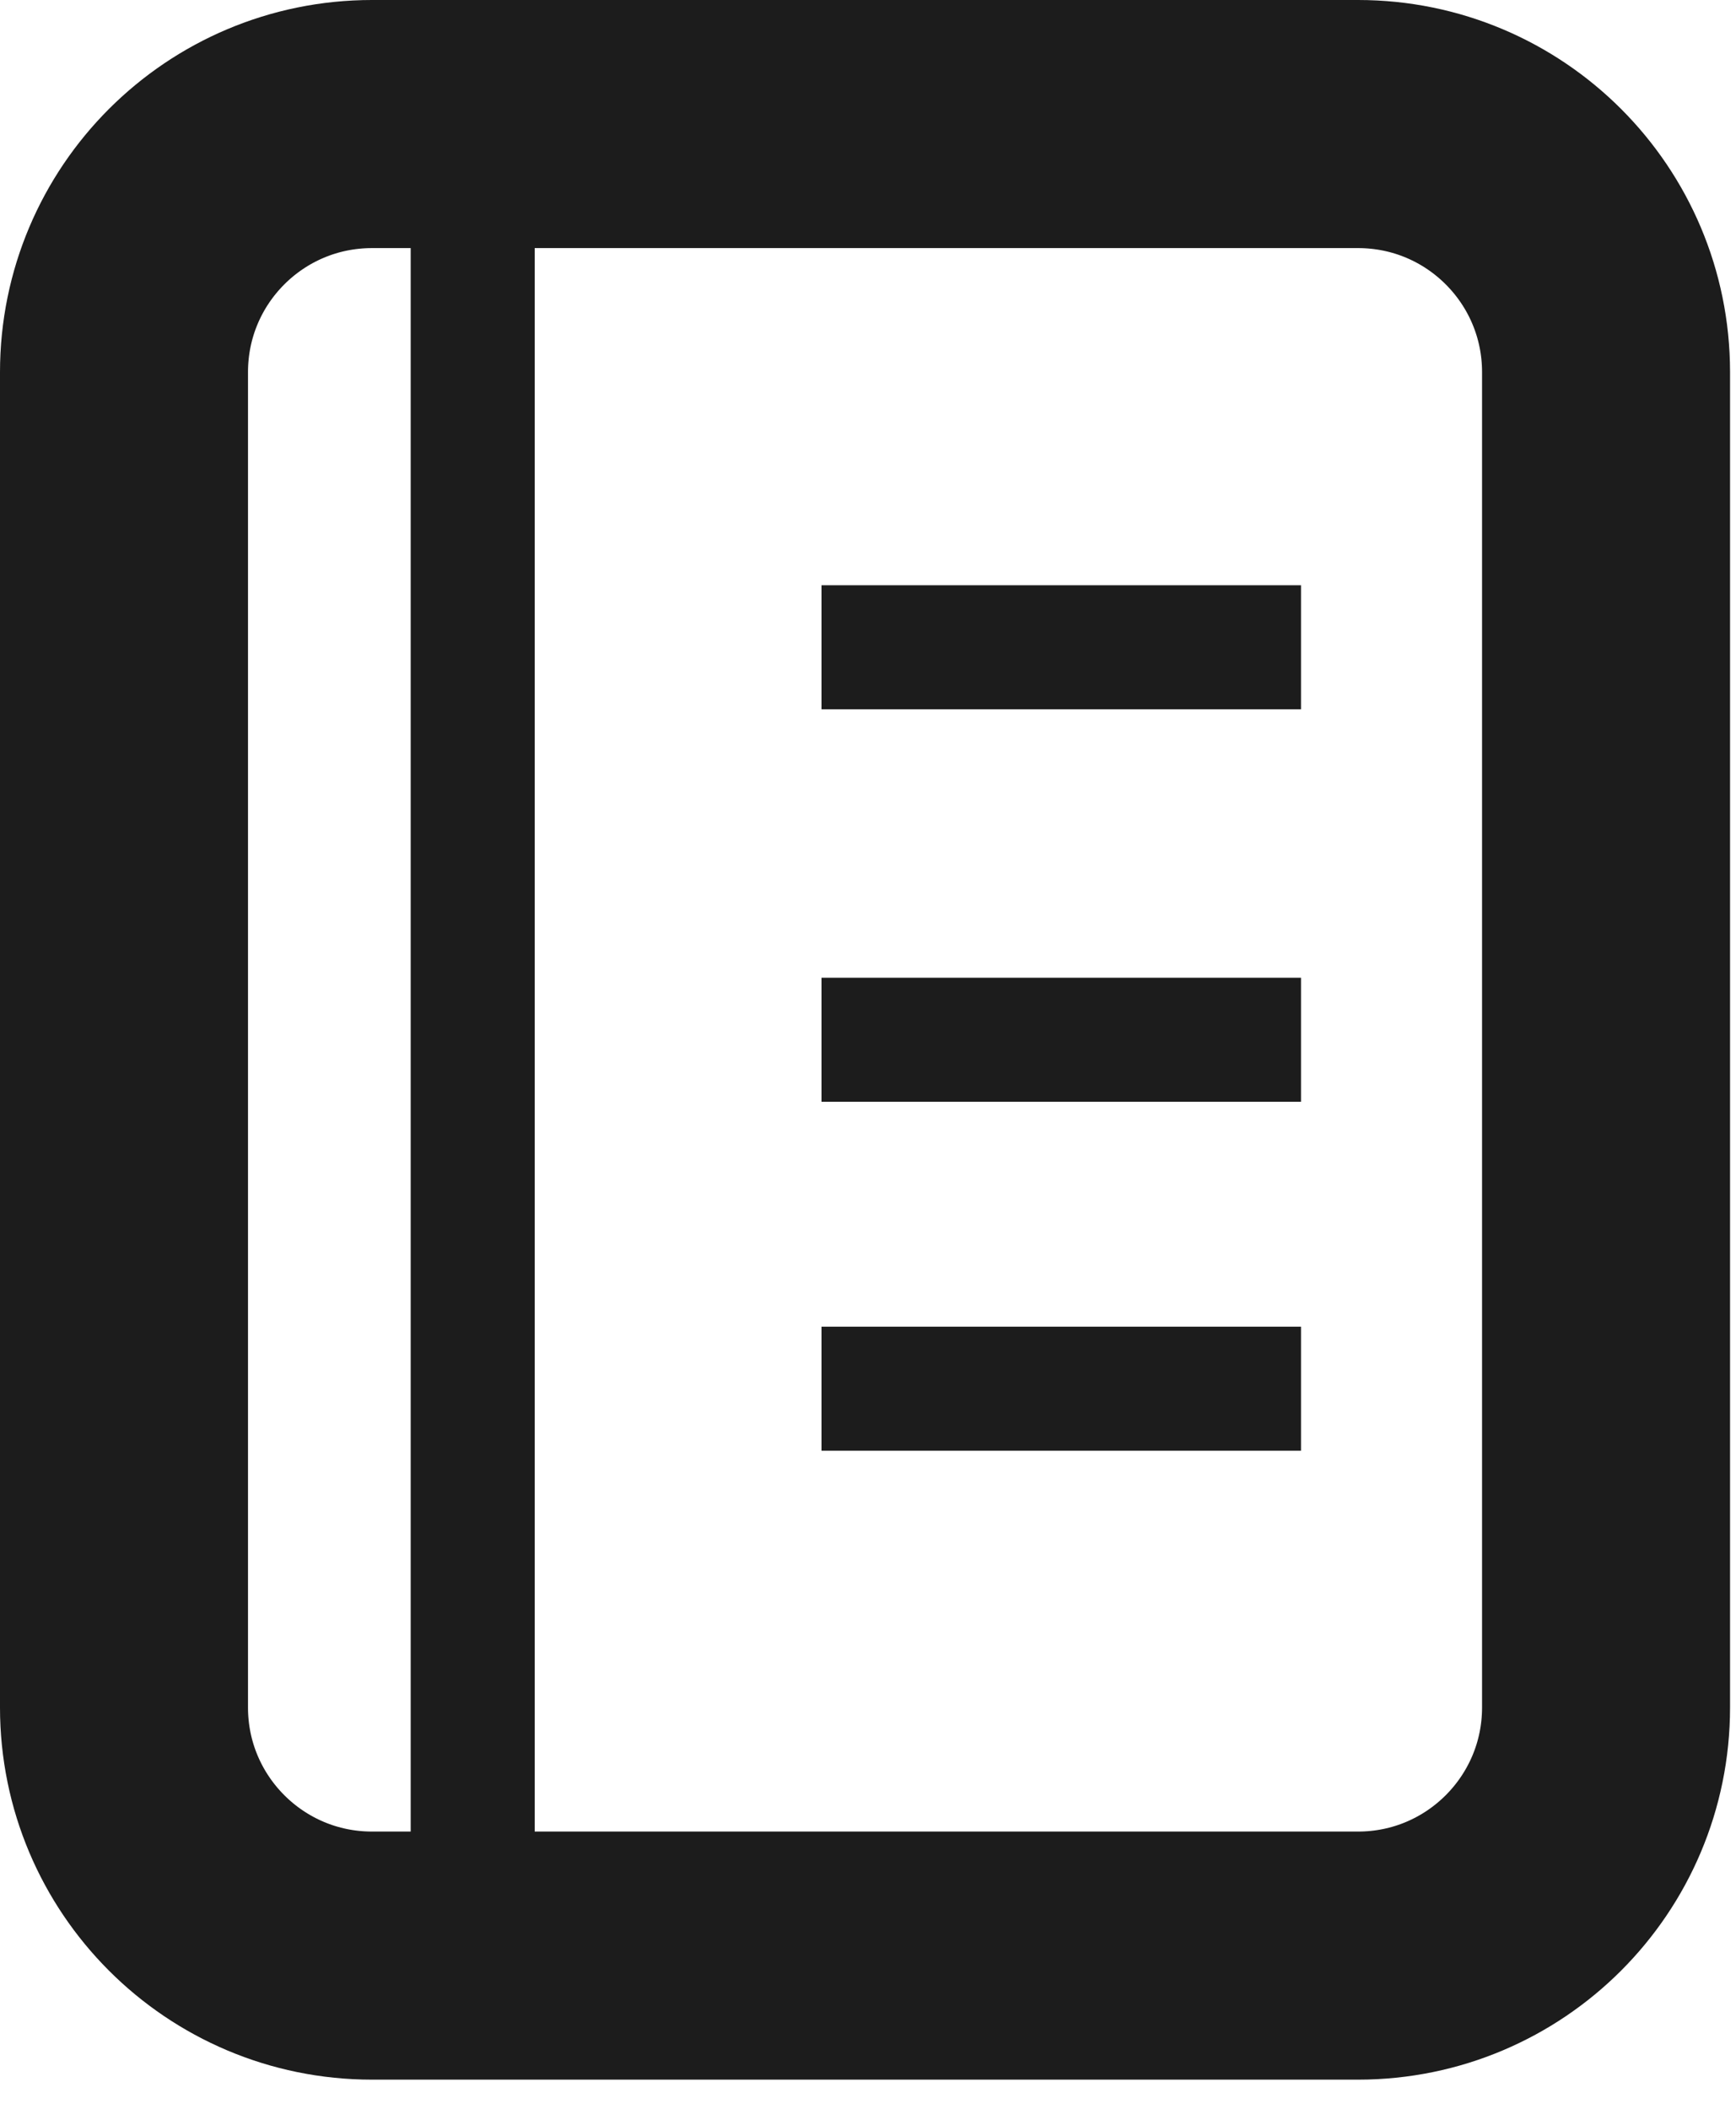 <svg width="14" height="17" viewBox="0 0 14 17" fill="none" xmlns="http://www.w3.org/2000/svg">
<path d="M1 13.765V3C1 1.895 1.895 1 3 1H10.952C12.057 1 12.952 1.895 12.952 3V13.765C12.952 14.869 12.057 15.765 10.952 15.765H3C1.895 15.765 1 14.869 1 13.765Z" stroke="#1C1C1C" stroke-width="2"/>
<path d="M3.812 1.703V15.413" stroke="#1C1C1C"/>
<path d="M6.625 5.218H10.492" stroke="#1C1C1C"/>
<path d="M6.625 8.382H10.492" stroke="#1C1C1C"/>
<path d="M6.625 11.195H10.492" stroke="#1C1C1C"/>
</svg>
